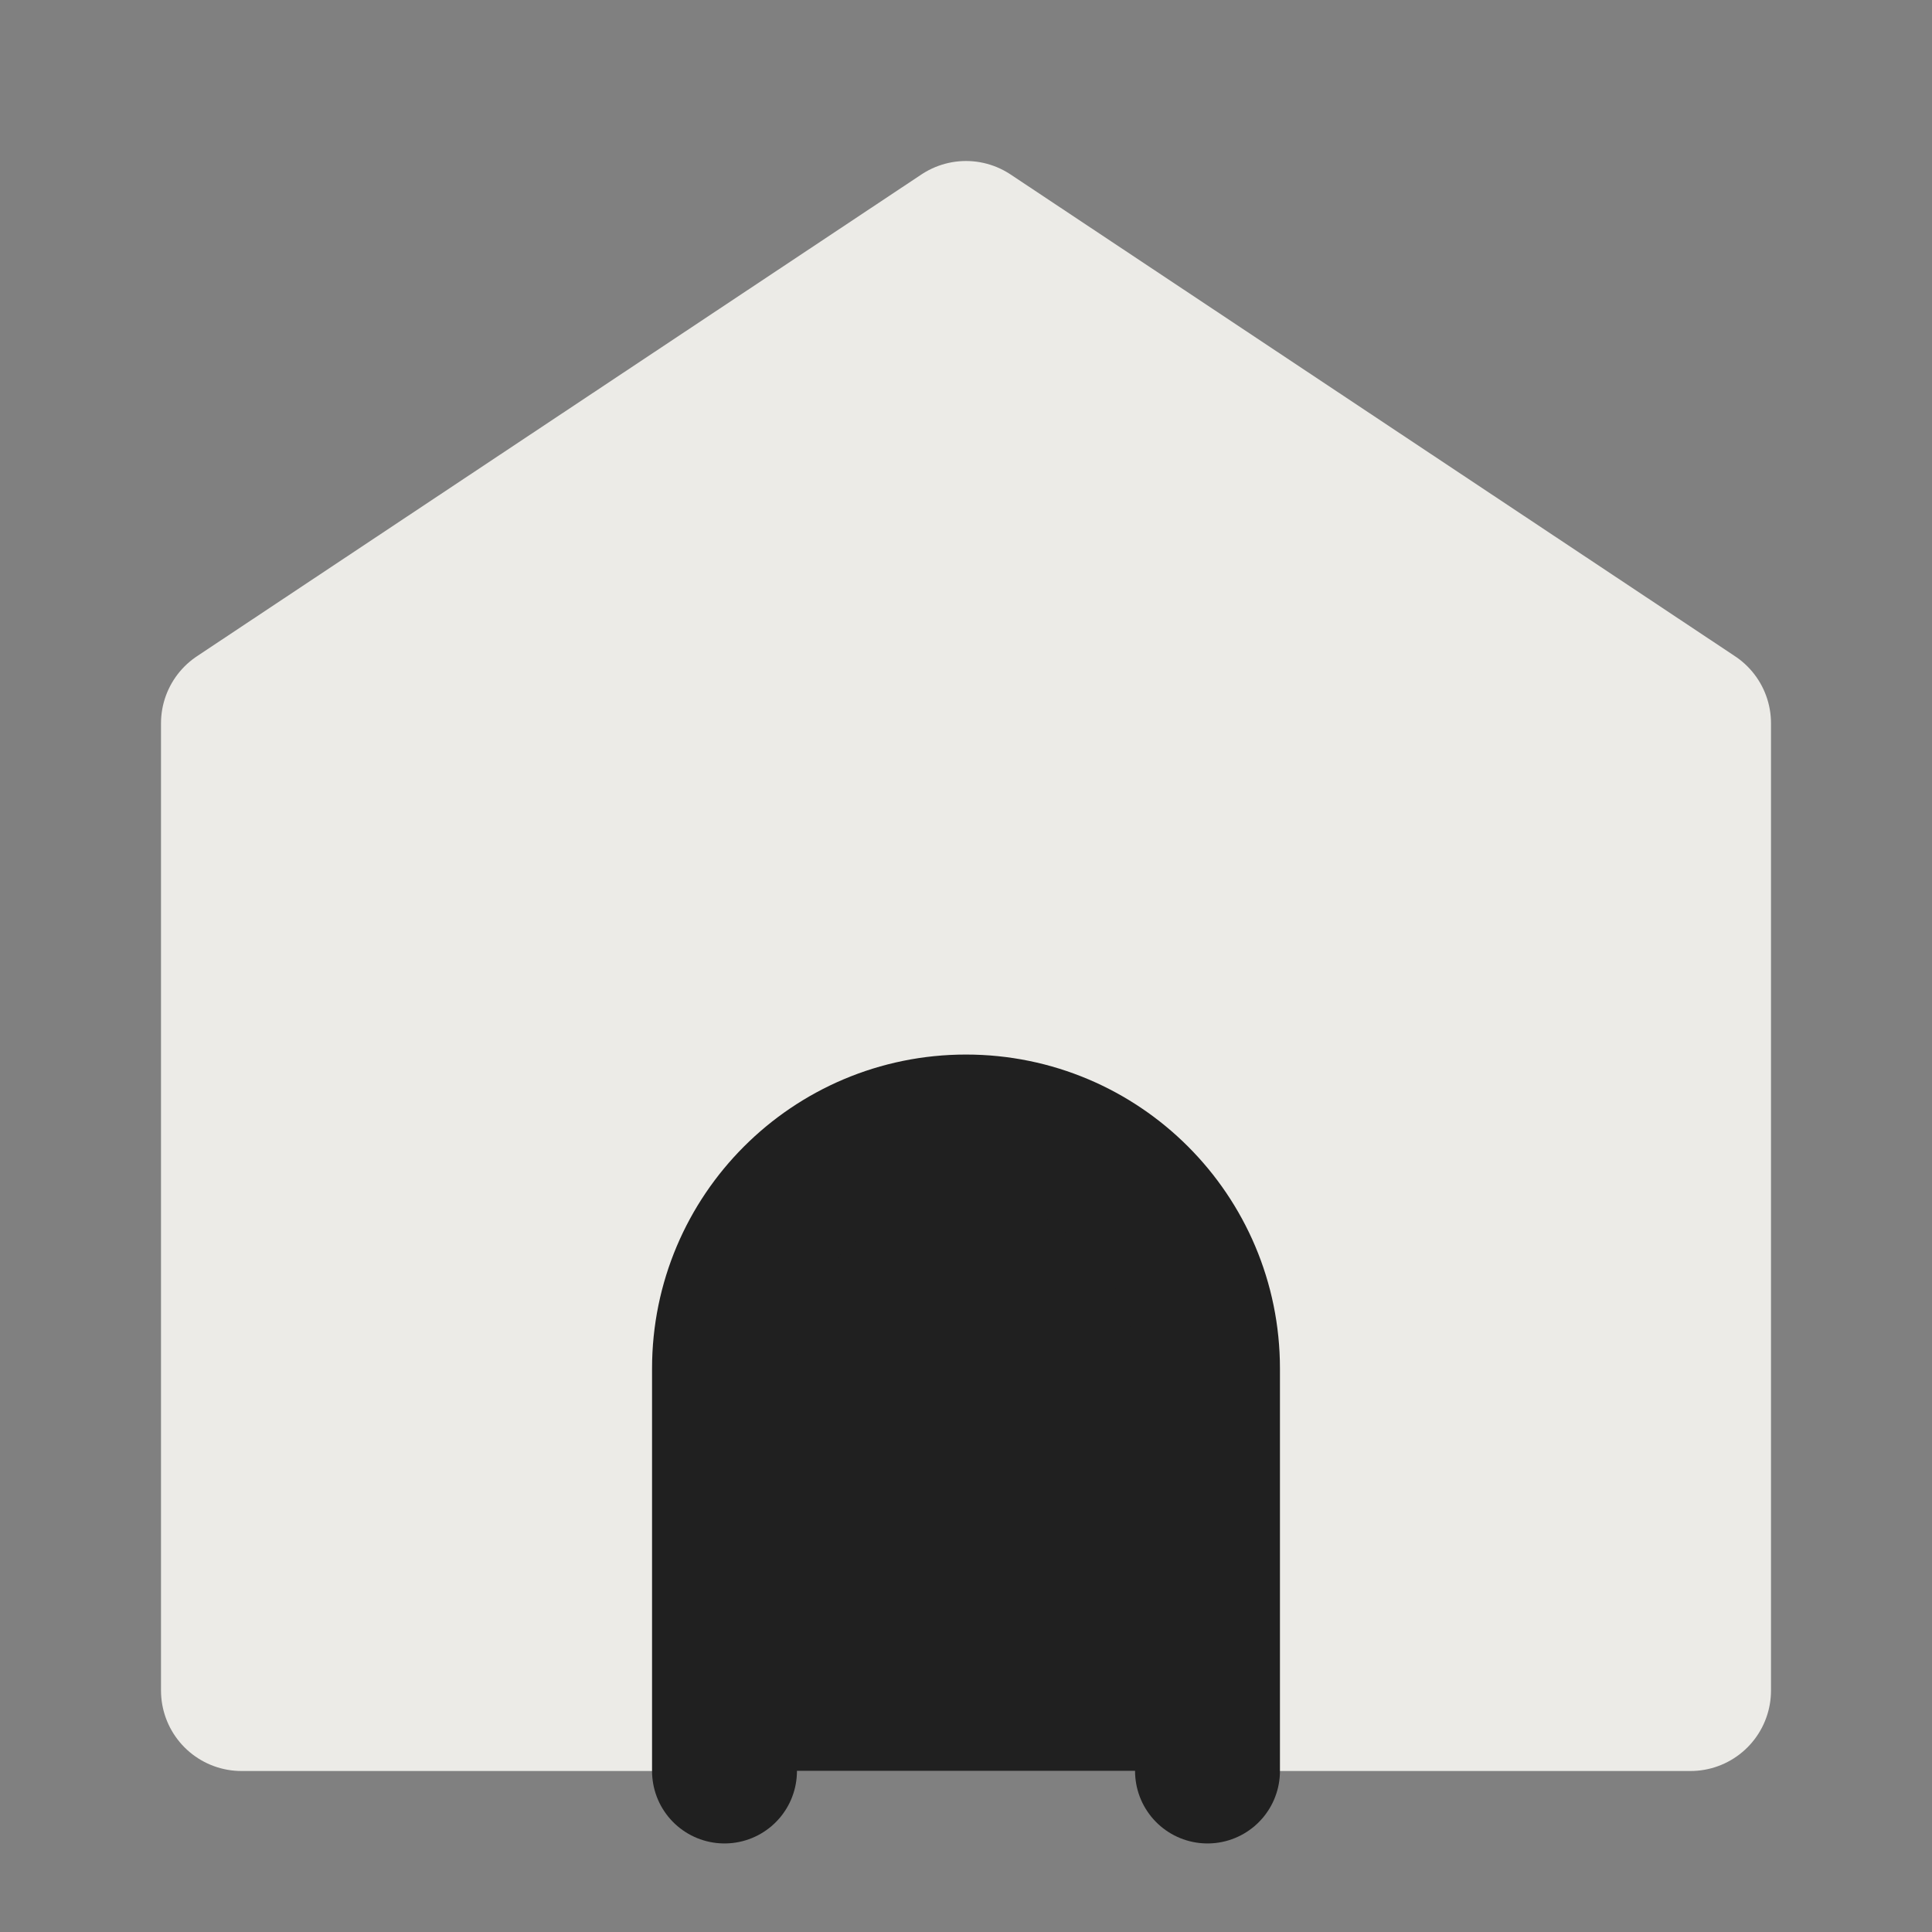 <svg width="24" height="24" viewBox="0 0 24 24" fill="none" xmlns="http://www.w3.org/2000/svg">
<rect x="0" y="0" width="24" height="24" fill="#808080" stroke="none"/>
<path d="M12 3L3 8.985V21H21V8.985L12 3Z" fill="#ECEBE7" stroke="#ECEBE7" stroke-width="2" stroke-linecap="round" stroke-linejoin="round"/>
<path d="M9 22V17C9 15.343 10.343 14 12 14C13.657 14 15 15.343 15 17V22" fill="#202020"/>
<path d="M9 22V17C9 15.343 10.343 14 12 14V14C13.657 14 15 15.343 15 17V22" stroke="#202020" stroke-width="1.8" stroke-linecap="round" stroke-linejoin="round"/>
</svg>

